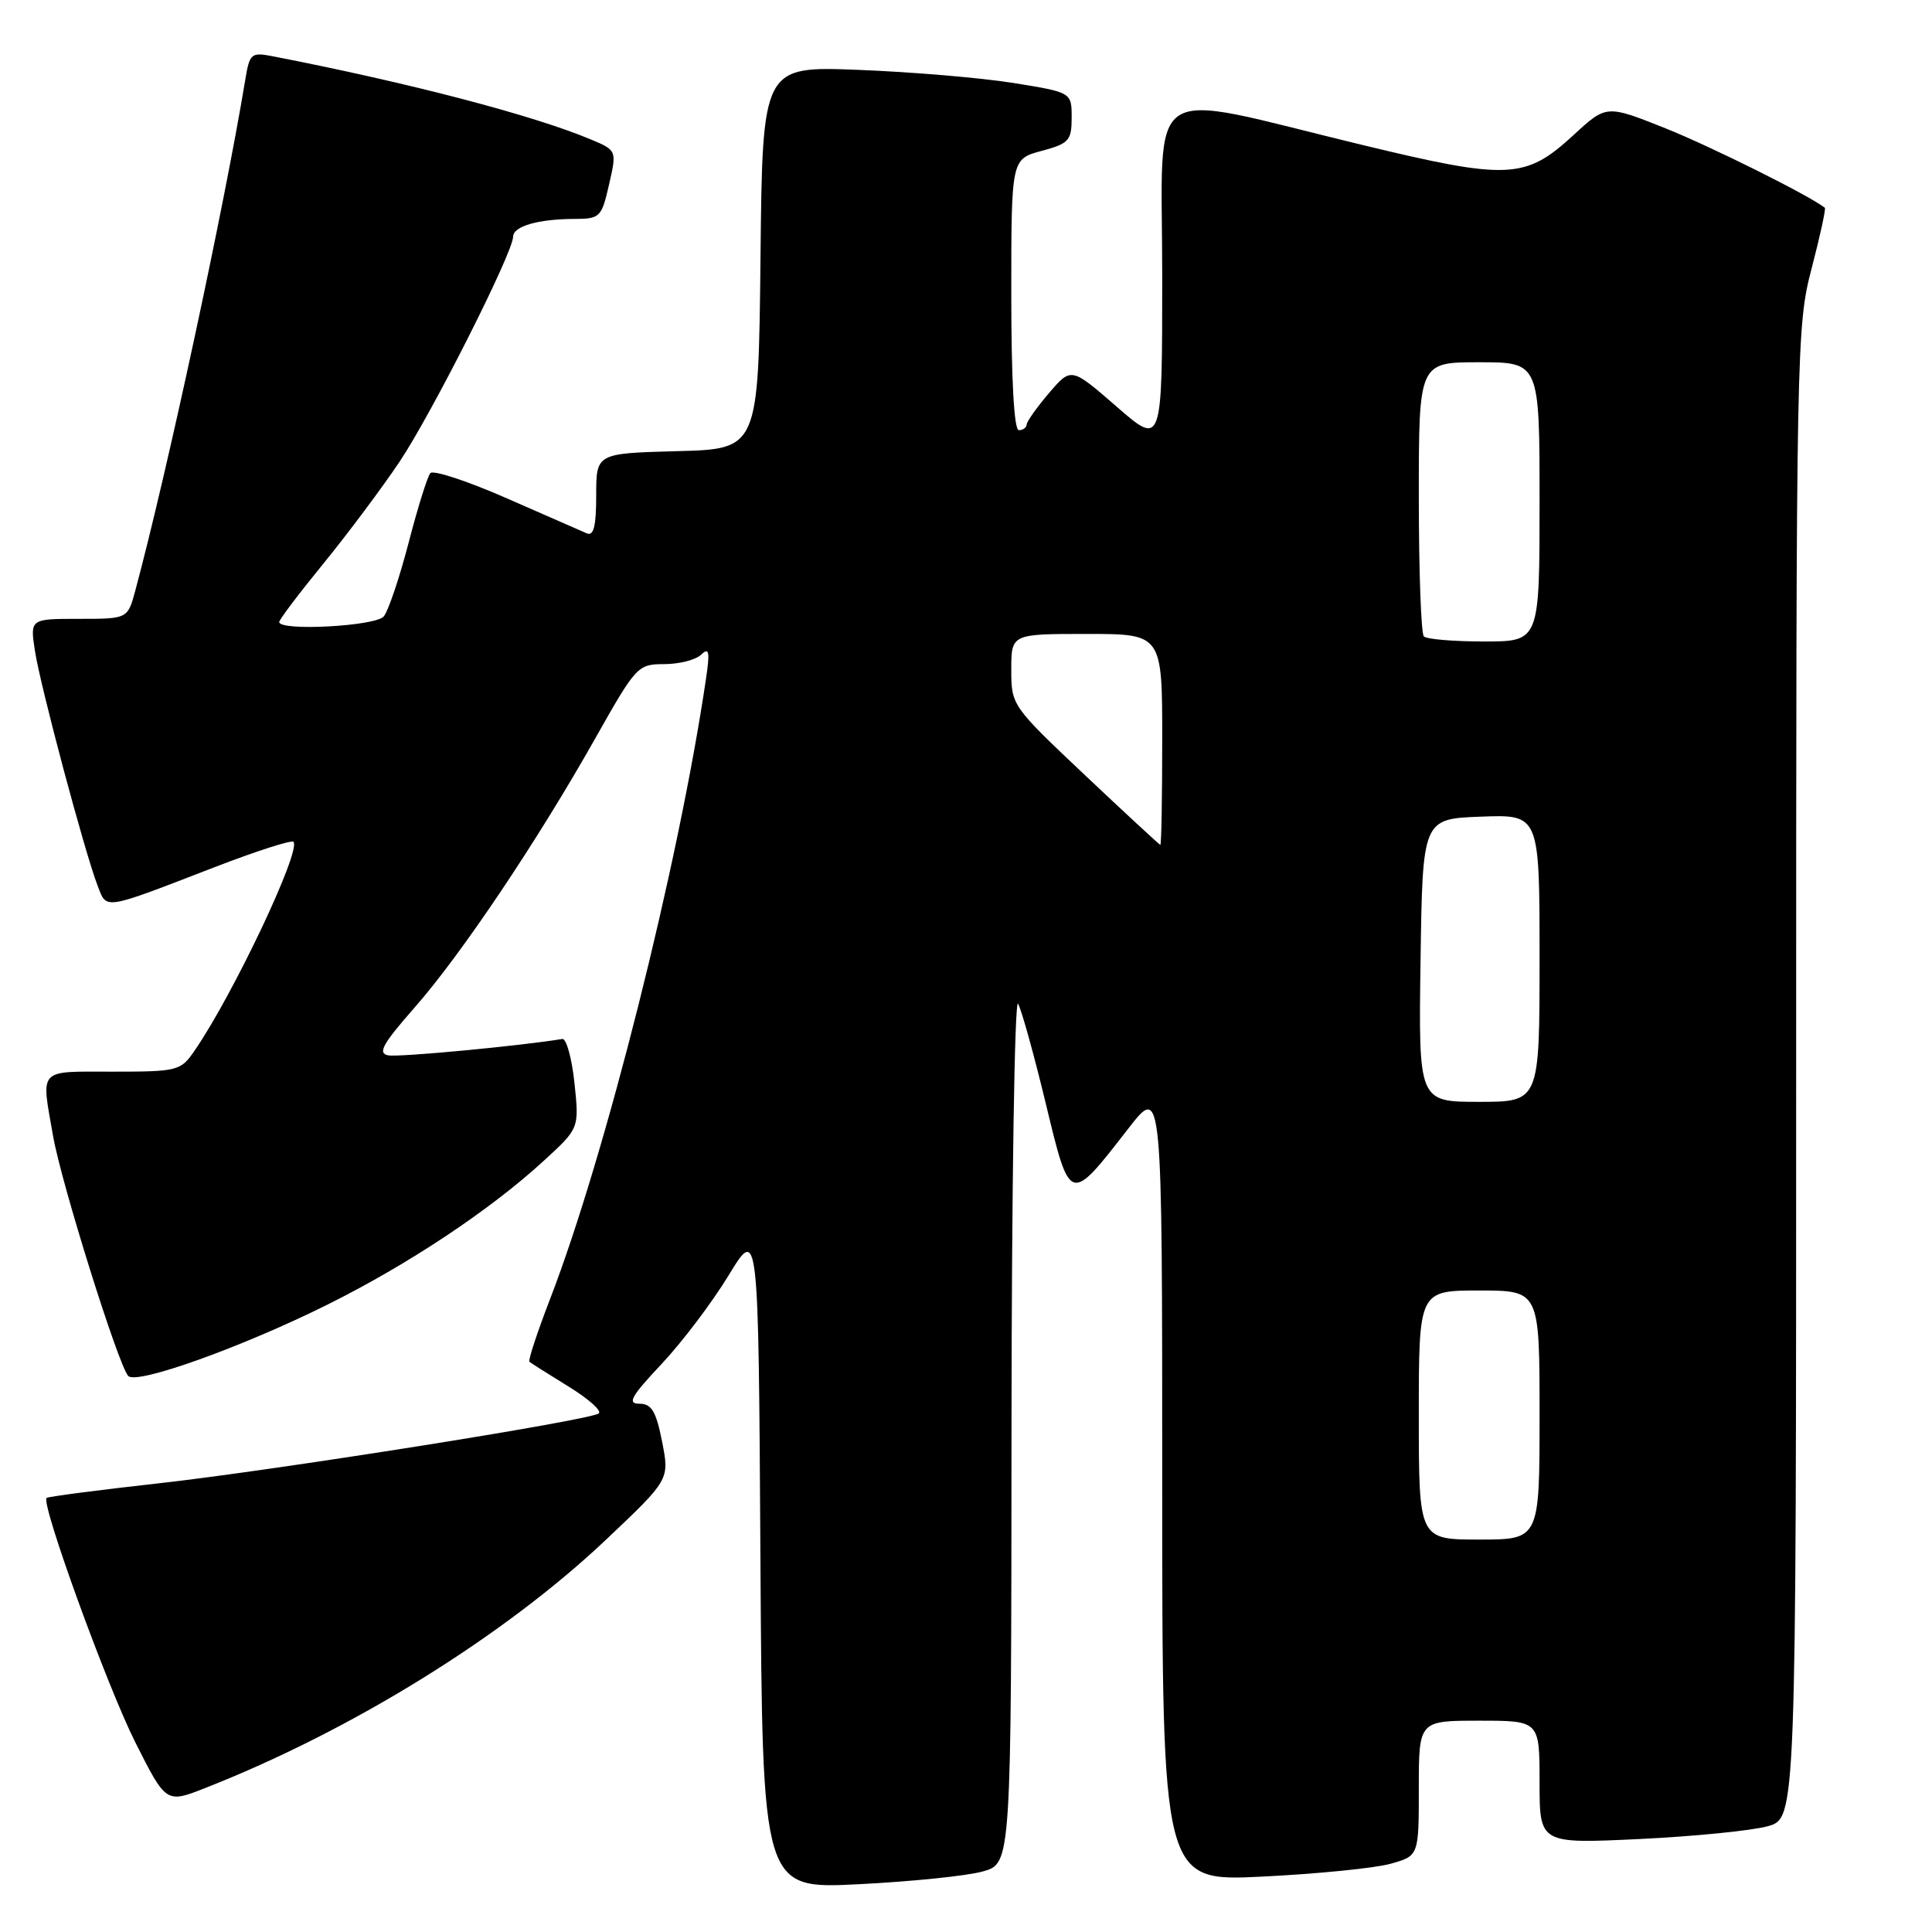 <?xml version="1.0" encoding="UTF-8" standalone="no"?>
<!DOCTYPE svg PUBLIC "-//W3C//DTD SVG 1.1//EN" "http://www.w3.org/Graphics/SVG/1.1/DTD/svg11.dtd" >
<svg xmlns="http://www.w3.org/2000/svg" xmlns:xlink="http://www.w3.org/1999/xlink" version="1.1" viewBox="0 0 256 256">
 <g >
 <path fill="currentColor"
d=" M 130.25 247.97 C 134.00 246.91 134.00 246.91 134.03 189.20 C 134.05 157.47 134.44 132.18 134.90 133.00 C 135.36 133.82 137.01 139.75 138.56 146.18 C 141.81 159.64 141.70 159.60 149.53 149.51 C 154.00 143.76 154.00 143.76 154.00 196.53 C 154.00 249.31 154.00 249.31 167.25 248.66 C 174.54 248.30 182.19 247.54 184.25 246.96 C 188.00 245.91 188.00 245.91 188.00 236.95 C 188.00 228.00 188.00 228.00 196.00 228.00 C 204.00 228.00 204.00 228.00 204.00 236.15 C 204.00 244.31 204.00 244.31 217.25 243.68 C 224.54 243.33 232.19 242.56 234.25 241.98 C 238.00 240.91 238.00 240.91 238.00 142.14 C 238.00 45.86 238.05 43.18 240.05 35.57 C 241.17 31.27 241.96 27.65 241.80 27.53 C 239.70 25.88 226.73 19.42 220.68 17.00 C 212.86 13.88 212.86 13.88 208.52 17.88 C 202.10 23.79 199.88 23.89 180.28 19.15 C 151.12 12.10 154.00 10.21 154.00 36.46 C 154.00 59.14 154.00 59.14 147.97 53.89 C 141.94 48.65 141.94 48.65 139.01 52.07 C 137.40 53.96 136.06 55.84 136.04 56.25 C 136.02 56.66 135.55 57.00 135.00 57.00 C 134.37 57.00 134.00 50.35 134.00 39.04 C 134.00 21.08 134.00 21.08 138.00 20.00 C 141.65 19.02 142.00 18.63 142.00 15.58 C 142.00 12.24 142.00 12.24 134.25 10.99 C 129.99 10.31 120.77 9.53 113.77 9.26 C 101.03 8.76 101.03 8.76 100.77 34.13 C 100.50 59.50 100.50 59.50 89.75 59.78 C 79.00 60.07 79.00 60.07 79.00 65.64 C 79.00 69.72 78.67 71.07 77.75 70.67 C 77.06 70.37 72.27 68.27 67.11 66.01 C 61.94 63.74 57.40 62.25 57.02 62.69 C 56.64 63.14 55.34 67.29 54.14 71.93 C 52.93 76.57 51.45 80.96 50.85 81.68 C 49.77 82.98 37.00 83.66 37.00 82.42 C 37.00 82.10 39.64 78.61 42.86 74.67 C 46.08 70.72 50.62 64.65 52.95 61.17 C 57.22 54.79 67.97 33.48 67.99 31.37 C 68.00 29.98 71.28 29.03 76.08 29.01 C 79.51 29.00 79.71 28.80 80.70 24.46 C 81.74 19.92 81.74 19.92 78.20 18.44 C 70.56 15.25 54.23 10.98 36.31 7.49 C 33.24 6.89 33.09 7.01 32.48 10.68 C 29.70 27.49 22.13 62.62 17.93 78.25 C 16.92 82.00 16.92 82.00 10.45 82.00 C 3.98 82.00 3.98 82.00 4.63 86.25 C 5.35 90.93 11.20 112.85 12.92 117.32 C 14.17 120.57 13.48 120.68 28.45 114.90 C 33.92 112.79 38.61 111.28 38.88 111.54 C 39.97 112.63 30.88 131.83 25.76 139.25 C 23.93 141.90 23.55 142.00 14.93 142.00 C 4.91 142.00 5.44 141.43 7.04 150.57 C 8.13 156.79 15.68 180.91 16.99 182.32 C 18.08 183.51 31.93 178.56 43.33 172.90 C 54.13 167.53 64.99 160.31 72.12 153.75 C 76.75 149.50 76.75 149.50 76.12 143.50 C 75.77 140.20 75.04 137.57 74.50 137.67 C 68.94 138.59 52.81 140.11 51.44 139.84 C 50.01 139.57 50.69 138.34 54.94 133.50 C 61.13 126.46 71.26 111.36 78.96 97.69 C 84.29 88.25 84.52 88.00 88.01 88.00 C 89.99 88.00 92.19 87.44 92.90 86.75 C 93.97 85.73 94.09 86.32 93.54 90.00 C 89.91 114.59 80.23 153.09 72.89 172.12 C 71.19 176.53 69.96 180.27 70.15 180.44 C 70.34 180.61 72.69 182.09 75.36 183.74 C 78.04 185.39 79.82 186.99 79.32 187.30 C 77.75 188.27 36.20 194.86 21.00 196.55 C 13.02 197.44 6.35 198.31 6.17 198.49 C 5.41 199.26 14.18 223.40 17.92 230.85 C 22.01 238.97 22.01 238.97 27.25 236.90 C 46.68 229.26 66.85 216.75 80.34 203.98 C 88.72 196.05 88.72 196.05 87.73 191.02 C 86.93 186.99 86.34 186.00 84.72 186.00 C 83.08 186.00 83.61 185.04 87.65 180.75 C 90.37 177.86 94.37 172.57 96.54 169.00 C 100.50 162.50 100.50 162.50 100.76 206.40 C 101.02 250.31 101.02 250.31 113.76 249.67 C 120.77 249.32 128.19 248.56 130.25 247.97 Z  M 188.00 187.50 C 188.00 171.00 188.00 171.00 196.00 171.00 C 204.00 171.00 204.00 171.00 204.00 187.50 C 204.00 204.00 204.00 204.00 196.00 204.00 C 188.00 204.00 188.00 204.00 188.00 187.50 Z  M 188.23 127.25 C 188.50 108.50 188.50 108.50 196.25 108.21 C 204.00 107.92 204.00 107.92 204.00 126.96 C 204.00 146.00 204.00 146.00 195.98 146.00 C 187.96 146.00 187.96 146.00 188.23 127.25 Z  M 143.75 102.70 C 134.08 93.57 134.00 93.46 134.00 88.75 C 134.00 84.00 134.00 84.00 144.00 84.00 C 154.00 84.00 154.00 84.00 154.00 98.00 C 154.00 105.70 153.89 111.98 153.75 111.95 C 153.61 111.92 149.11 107.76 143.75 102.70 Z  M 188.67 84.33 C 188.30 83.97 188.00 75.64 188.00 65.83 C 188.00 48.00 188.00 48.00 196.00 48.00 C 204.00 48.00 204.00 48.00 204.00 66.50 C 204.00 85.00 204.00 85.00 196.67 85.00 C 192.63 85.00 189.03 84.70 188.67 84.33 Z "/>
</g>
</svg>